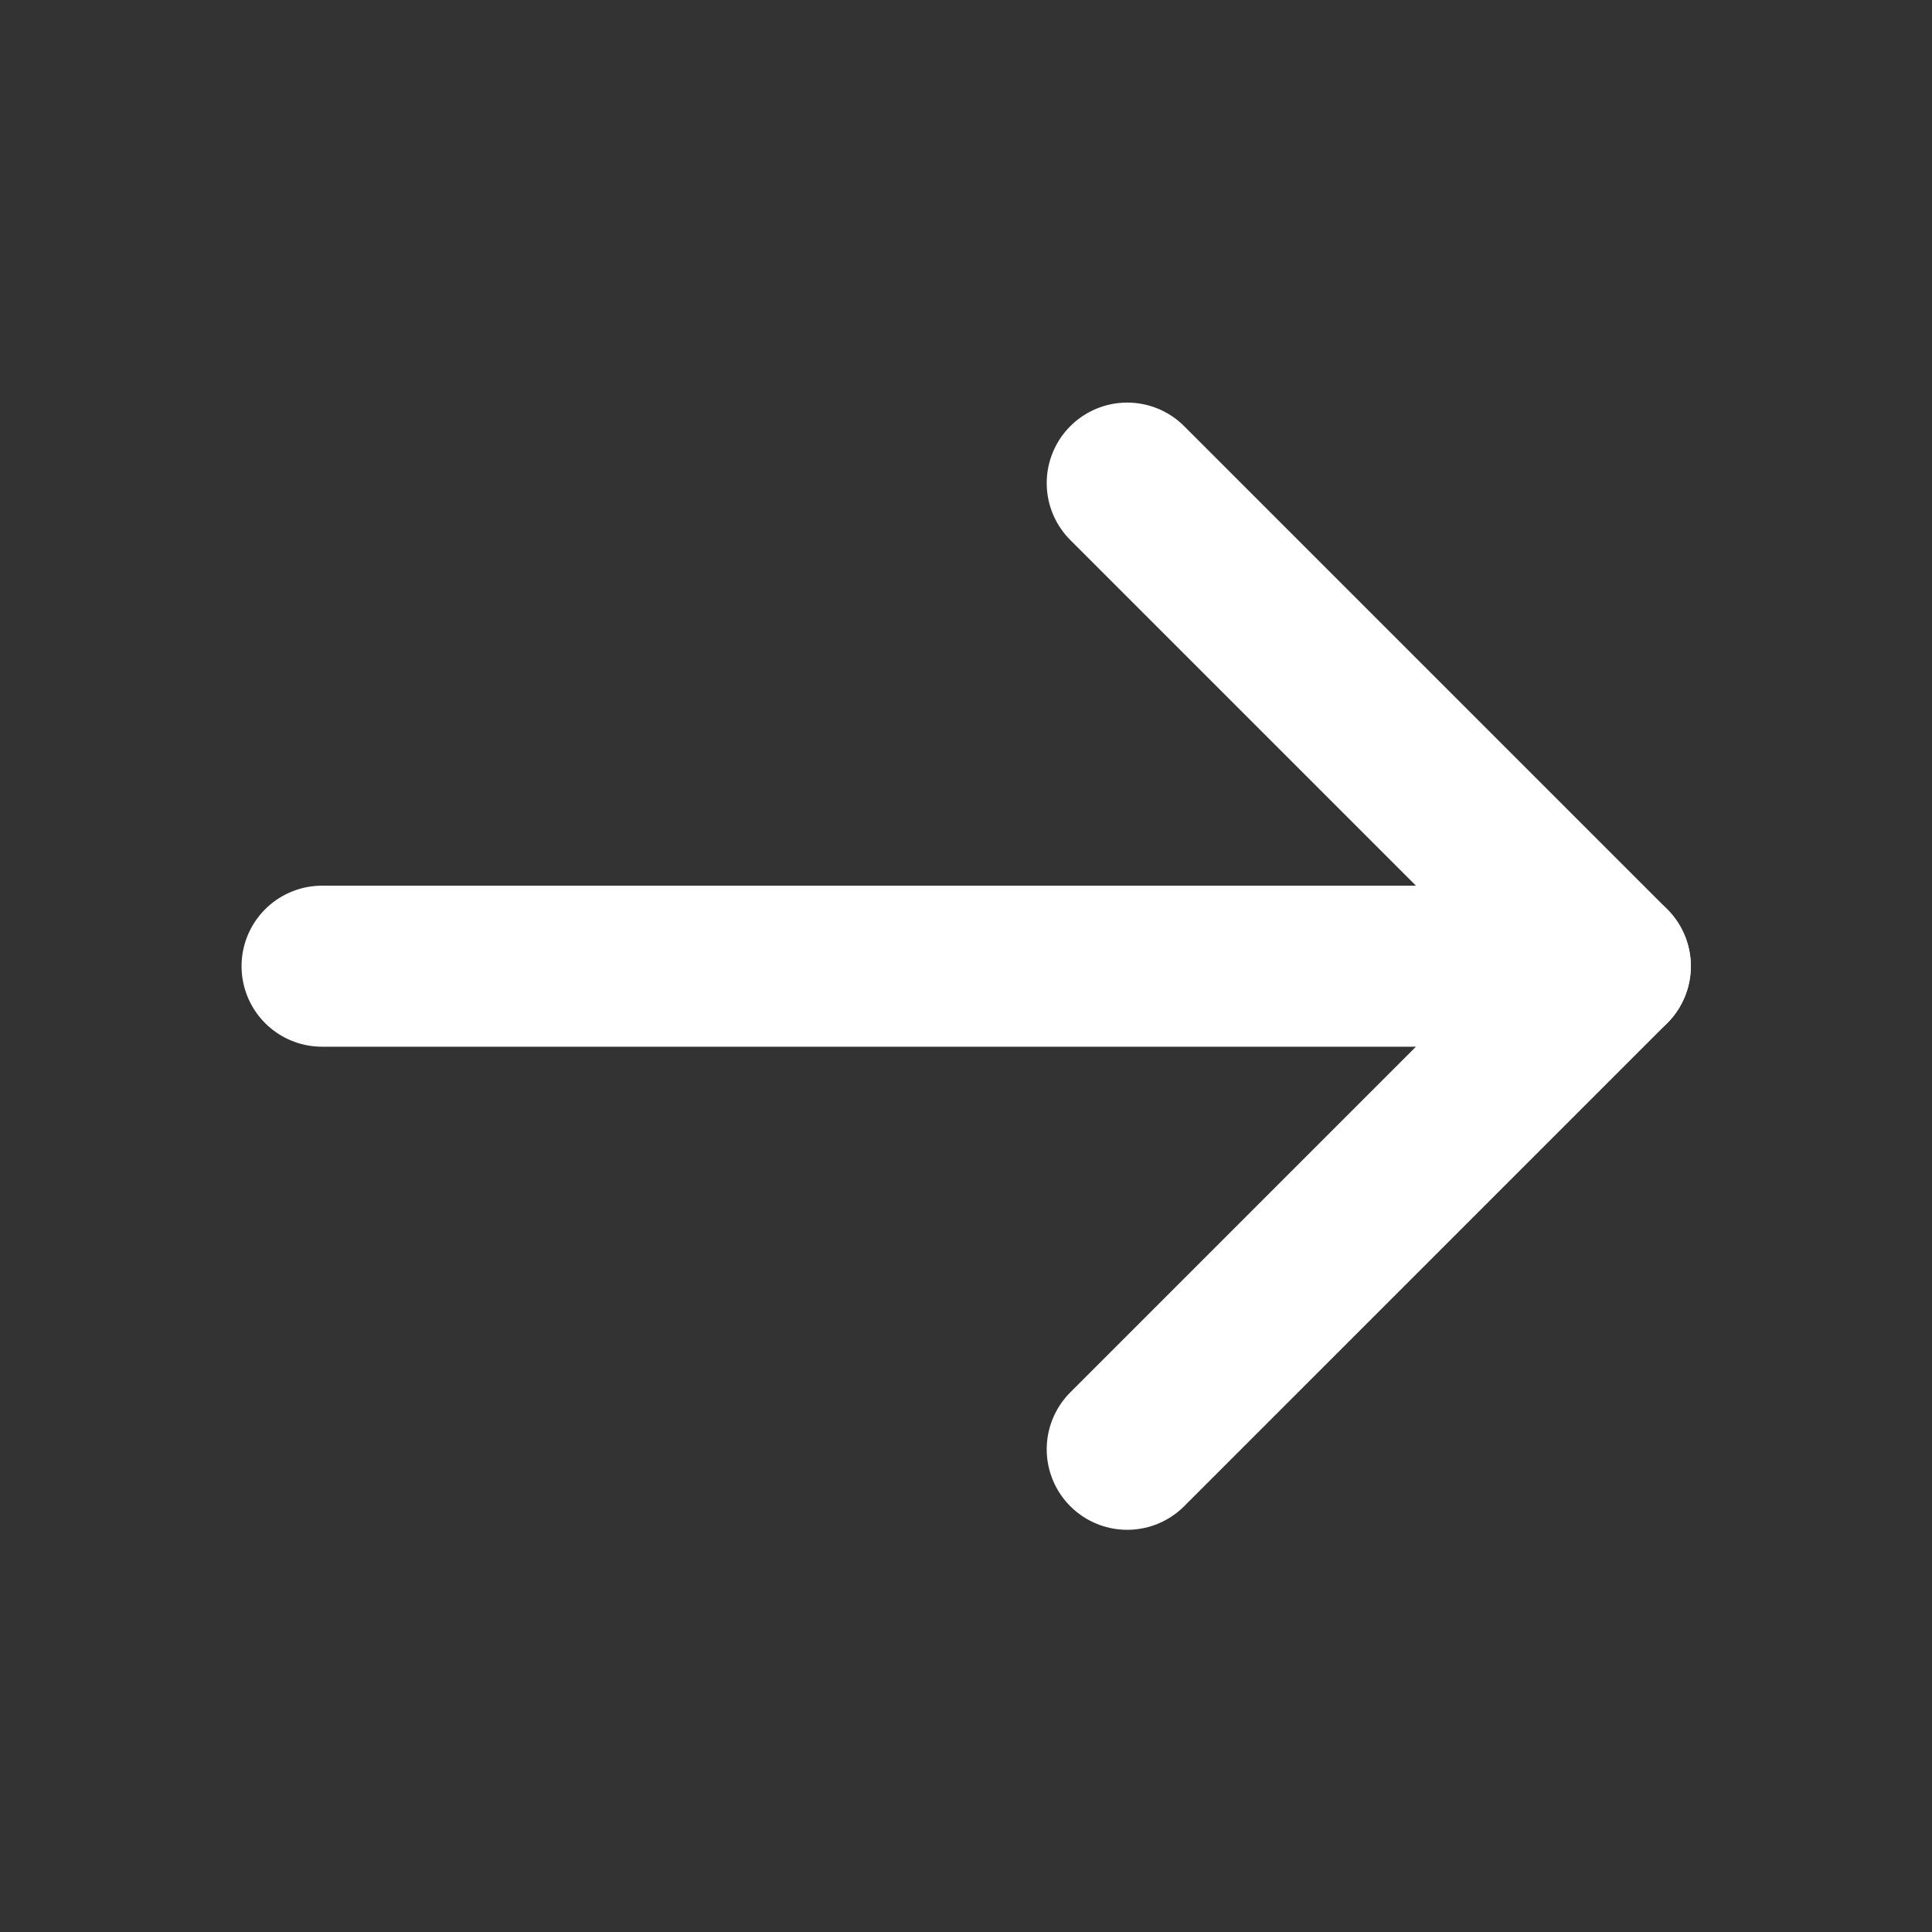 <?xml version="1.0" encoding="UTF-8"?><svg width="40" height="40" version="1.1" viewBox="0 0 40 40" xmlns="http://www.w3.org/2000/svg" xmlns:xlink="http://www.w3.org/1999/xlink"><rect x="0" y="0" width="40" height="40" fill="#333333" stroke="none"/><!--Generated by IJSVG (https://github.com/iconjar/IJSVG)--><g transform="scale(1.667)"><path fill="none" stroke="#FFF" stroke-linecap="round" stroke-linejoin="round" stroke-width="2" d="M4,12h16"></path><path fill="none" stroke="#FFF" stroke-linecap="round" stroke-linejoin="round" stroke-width="2" d="M14,6l6,6l-6,6"></path></g></svg>